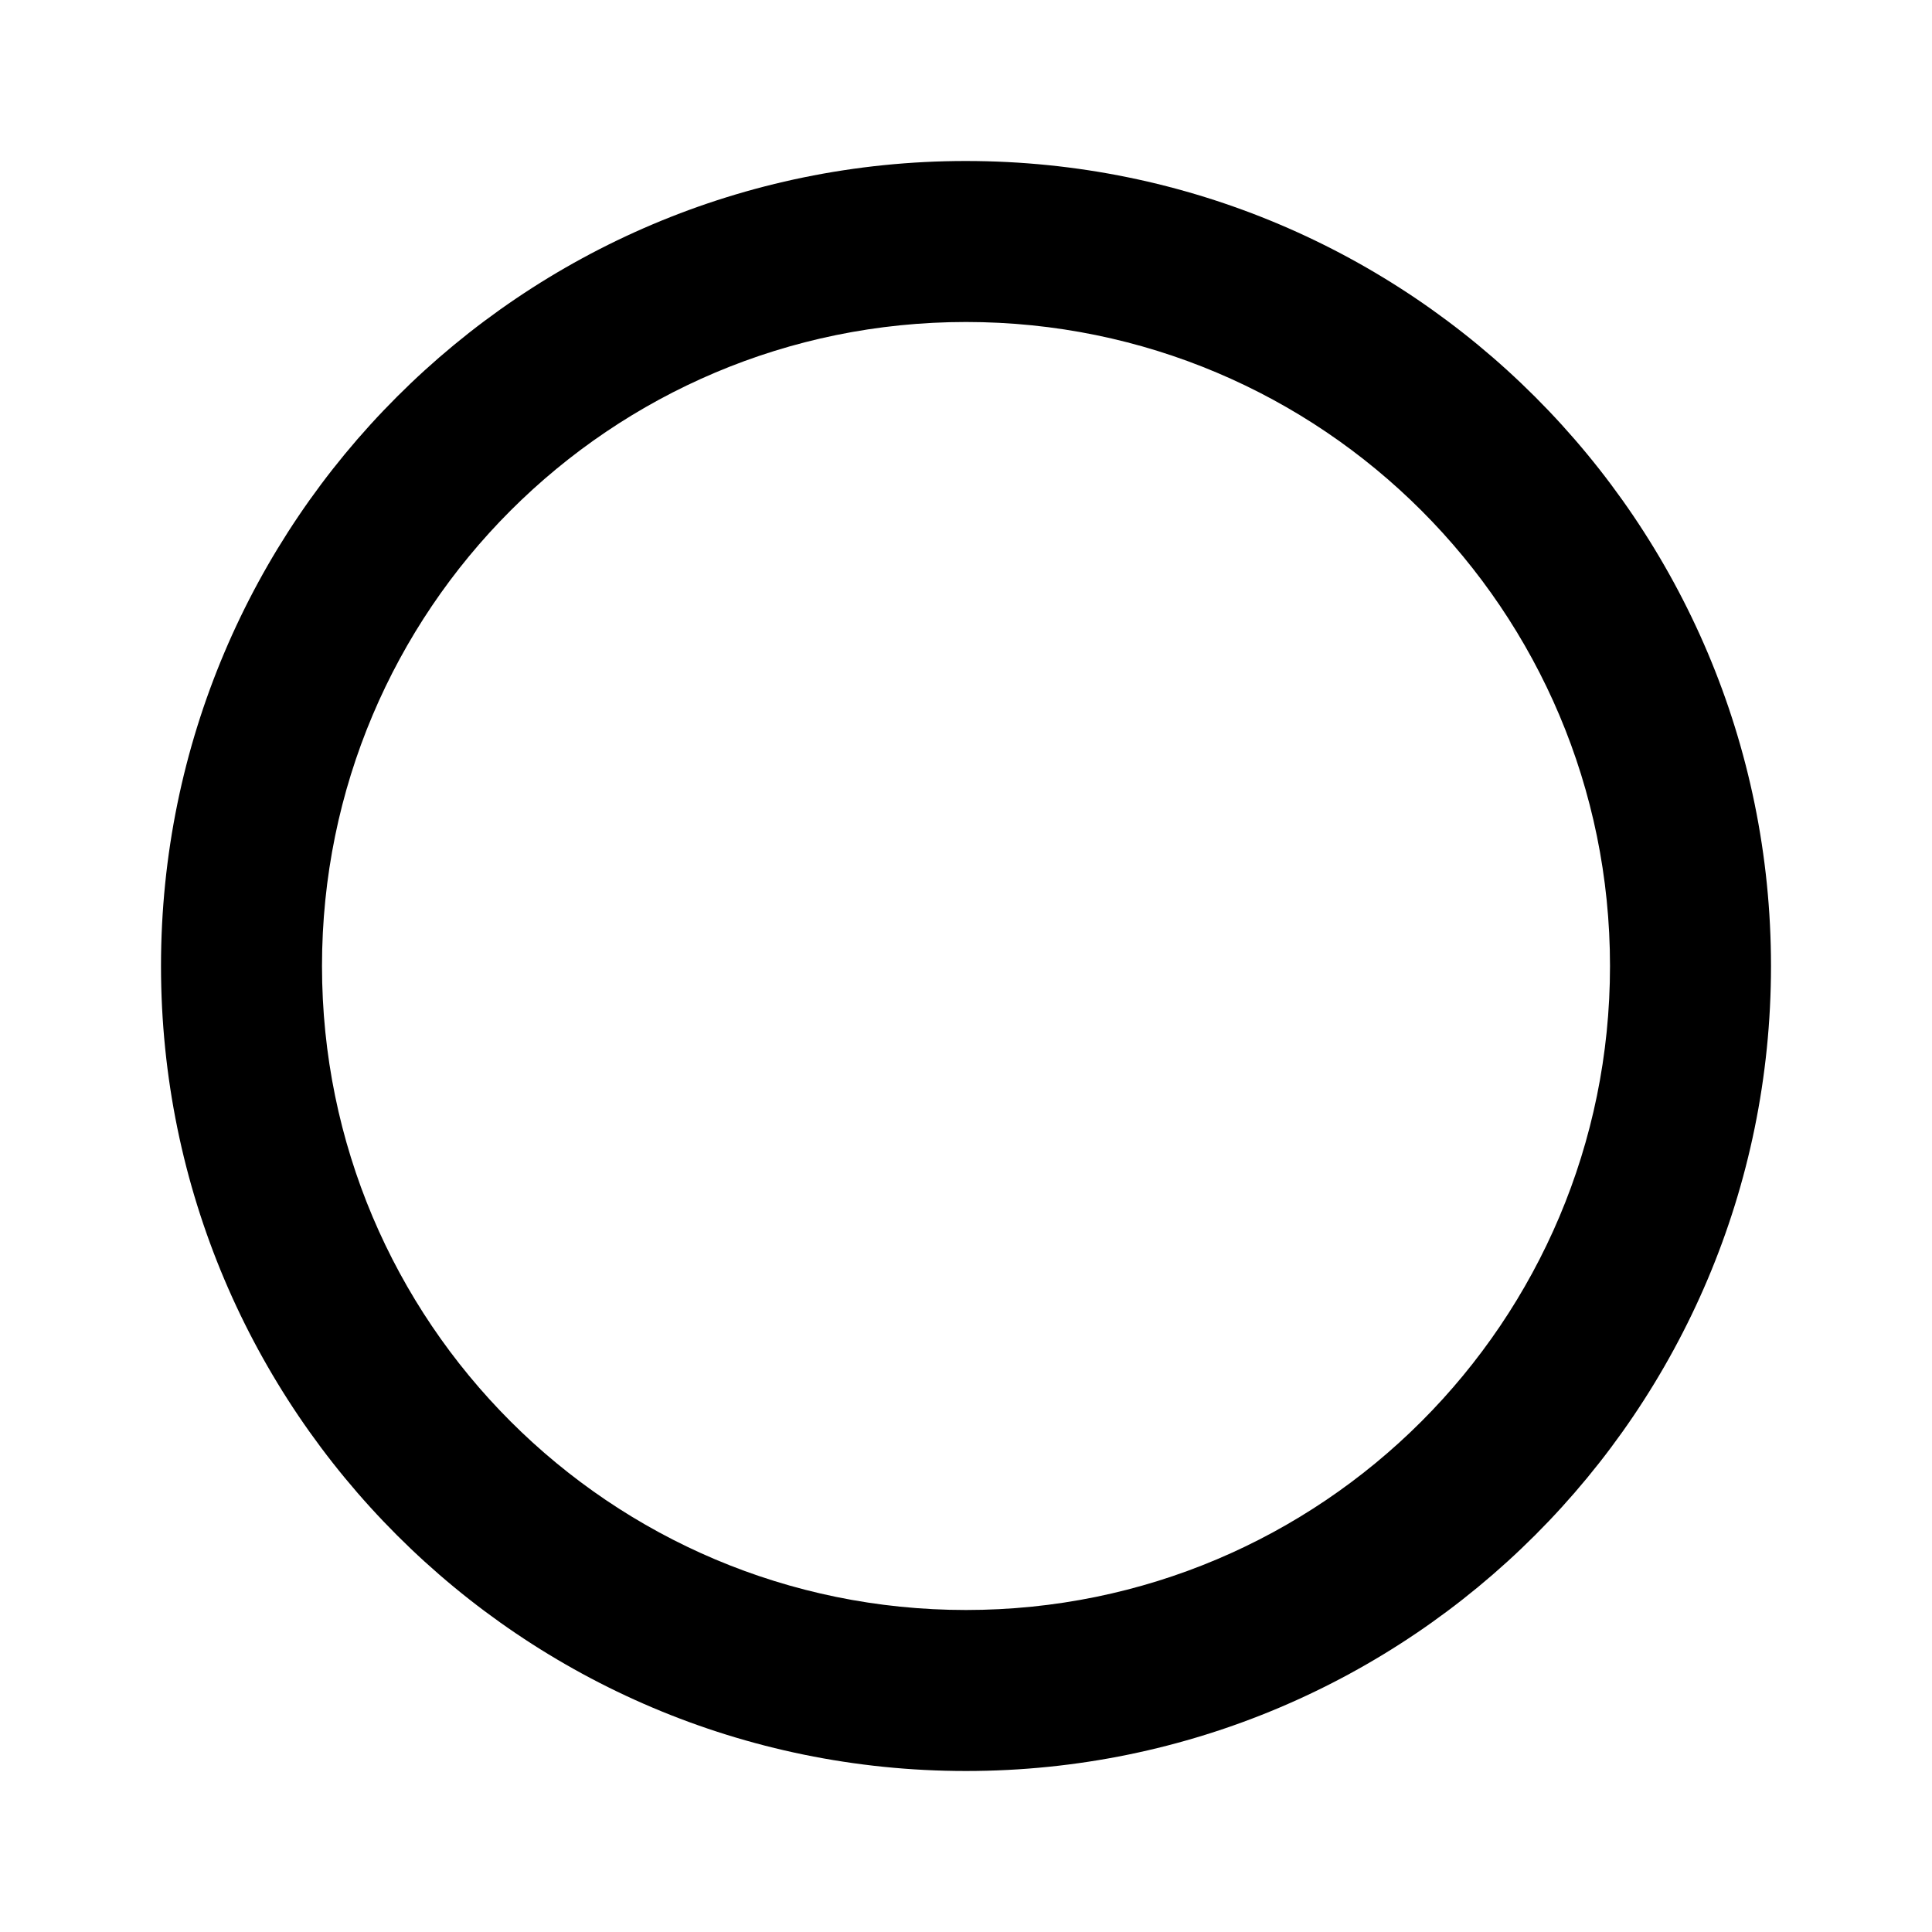 <?xml version="1.0" encoding="utf-8"?>
<!-- Generated by IcoMoon.io -->
<!DOCTYPE svg PUBLIC "-//W3C//DTD SVG 1.1//EN" "http://www.w3.org/Graphics/SVG/1.1/DTD/svg11.dtd">
<svg version="1.1" xmlns="http://www.w3.org/2000/svg" xmlns:xlink="http://www.w3.org/1999/xlink" width="512" height="512" viewBox="0 0 512 512">
<g id="icomoon-ignore">
</g>
<path d="M256 42.666c-117.76 0-213.333 95.574-213.333 213.334s95.573 213.333 213.333 213.333 213.333-95.573 213.333-213.333-95.573-213.333-213.333-213.333zM256 426.666c-94.293 0-170.667-76.373-170.667-170.667s76.374-170.667 170.667-170.667 170.667 76.374 170.667 170.667-76.374 170.667-170.667 170.667z" fill="#000000"></path>
</svg>
